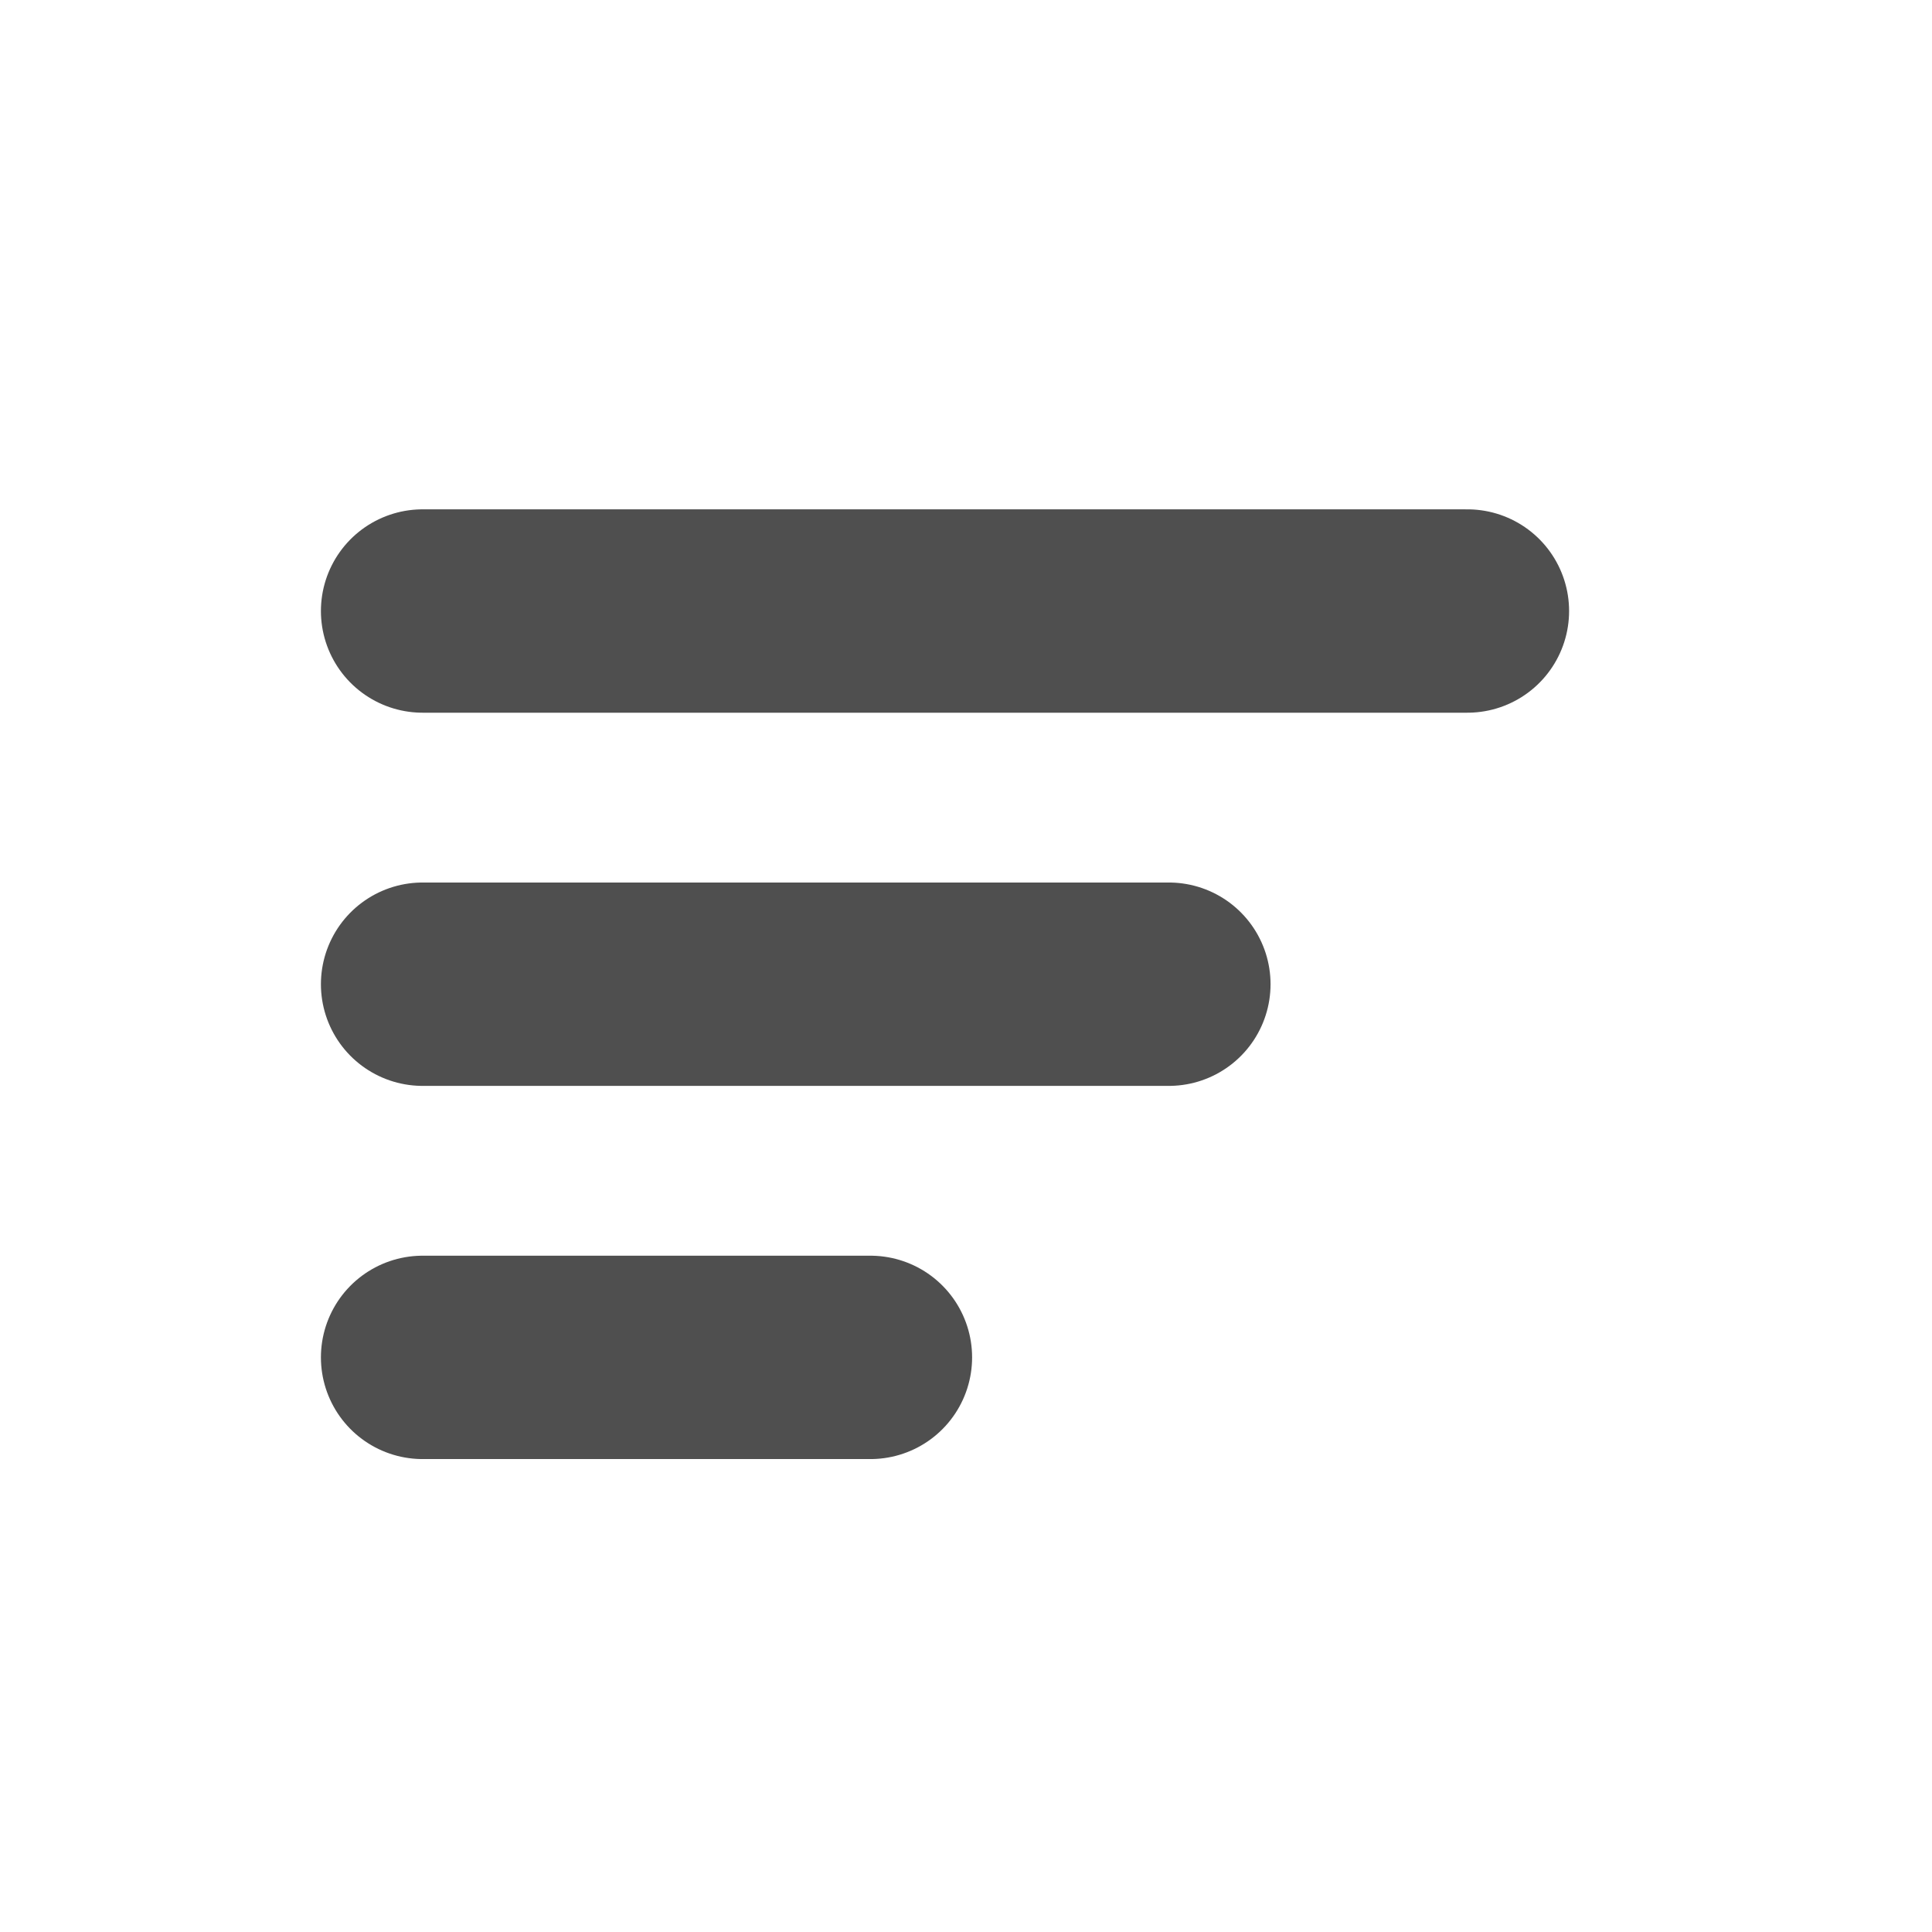 <svg width="19" height="19" viewBox="0 0 19 19" fill="none" xmlns="http://www.w3.org/2000/svg">
<path d="M4.156 6.009H14.431" stroke="#4F4F4F" stroke-width="2" stroke-linecap="round"/>
<path d="M4.156 9.679H11.495" stroke="#4F4F4F" stroke-width="2" stroke-linecap="round"/>
<path d="M4.156 13.349H8.56" stroke="#4F4F4F" stroke-width="2" stroke-linecap="round"/>
</svg>
